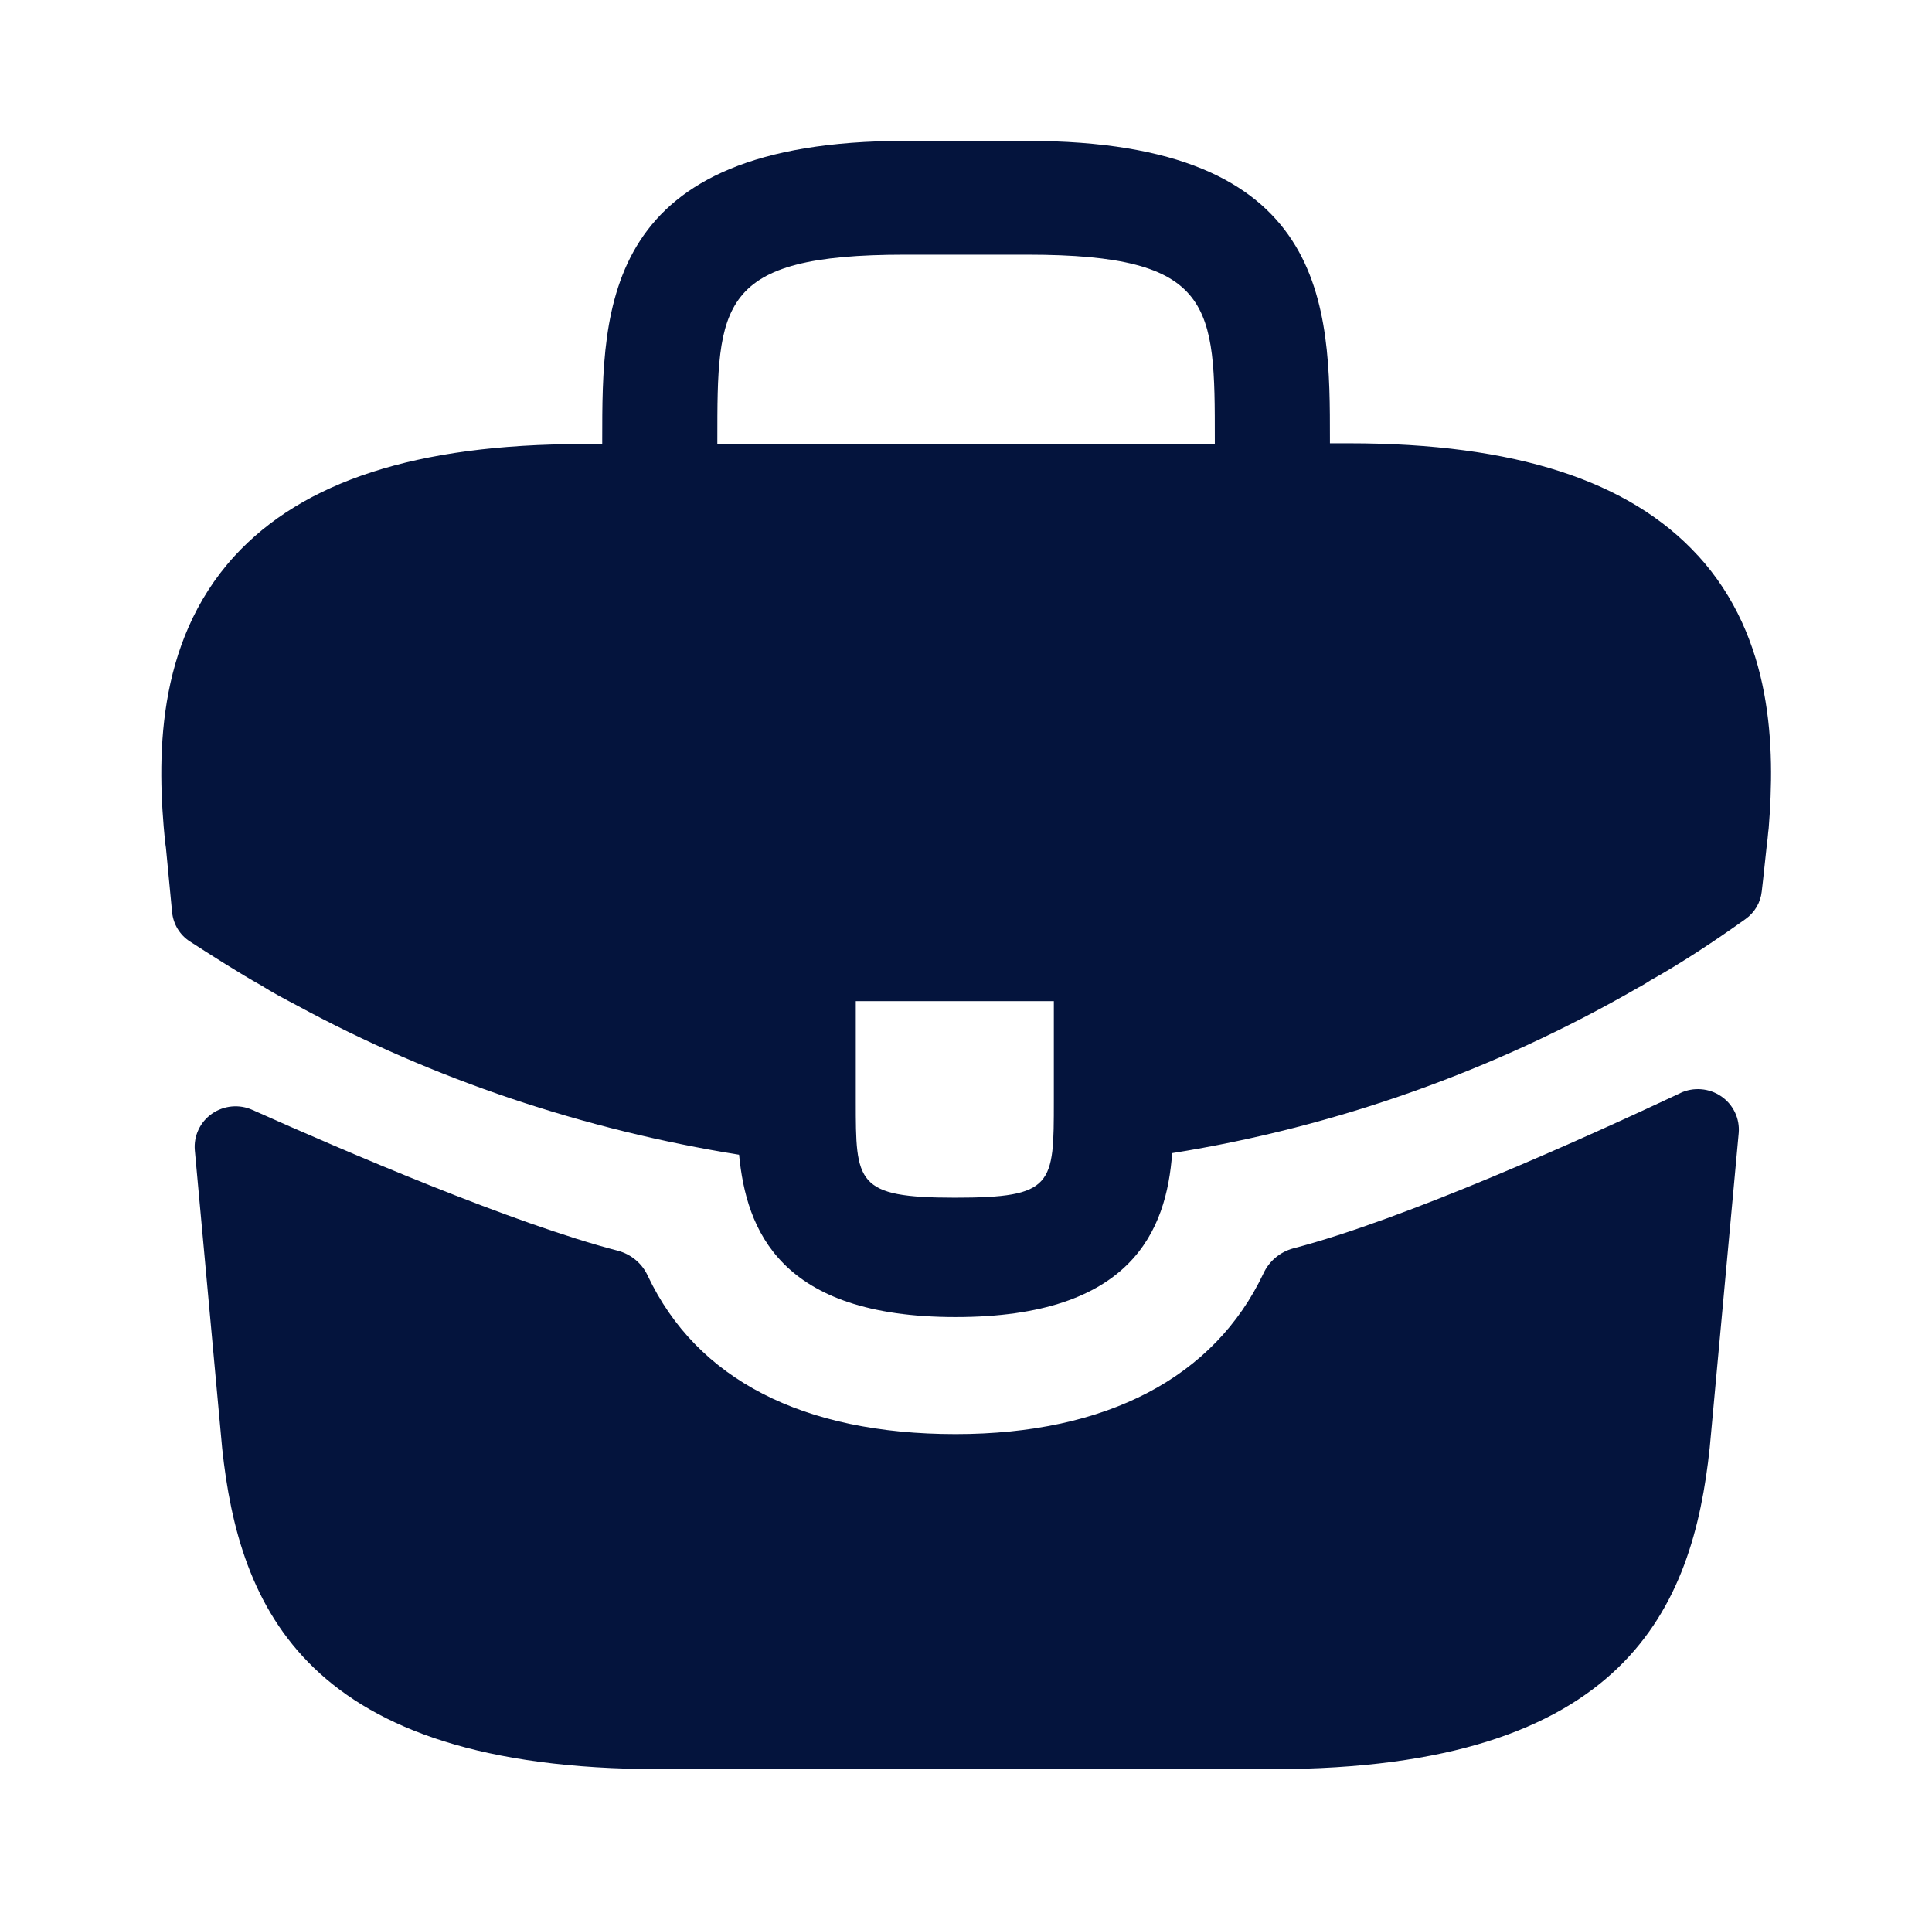 <svg width="86" height="85" viewBox="0 0 86 85" fill="none" xmlns="http://www.w3.org/2000/svg">
<path d="M75.576 24.721C72.53 21.392 67.442 19.727 60.06 19.727H59.2V19.585C59.2 13.635 59.2 6.269 45.727 6.269H40.28C26.807 6.269 26.807 13.671 26.807 19.585V19.762H25.947C18.529 19.762 13.477 21.427 10.431 24.756C6.884 28.652 6.991 33.894 7.349 37.471L7.385 37.719L7.661 40.598C7.715 41.129 8.002 41.608 8.453 41.898C9.313 42.454 10.75 43.371 11.614 43.846C12.115 44.165 12.653 44.448 13.19 44.731C19.318 48.06 26.055 50.292 32.899 51.39C33.221 54.719 34.69 58.615 42.538 58.615C50.385 58.615 51.926 54.754 52.177 51.319C59.487 50.15 66.546 47.635 72.924 43.952C73.139 43.846 73.283 43.74 73.462 43.633C74.885 42.836 76.357 41.859 77.701 40.899C77.901 40.756 78.069 40.573 78.193 40.362C78.317 40.151 78.395 39.916 78.421 39.674L78.479 39.167L78.658 37.503C78.694 37.29 78.694 37.113 78.73 36.865C79.016 33.288 78.945 28.401 75.576 24.717V24.721ZM46.91 48.981C46.91 52.735 46.91 53.302 42.502 53.302C38.094 53.302 38.094 52.629 38.094 49.017V44.554H46.91V48.981ZM31.931 19.727V19.585C31.931 13.565 31.931 11.333 40.28 11.333H45.727C54.076 11.333 54.076 13.6 54.076 19.585V19.762H31.931V19.727Z" fill="#04143D"/>
<path d="M74.795 48.645C75.085 48.508 75.406 48.45 75.725 48.476C76.045 48.501 76.352 48.609 76.616 48.79C76.88 48.97 77.091 49.216 77.228 49.503C77.365 49.789 77.423 50.107 77.396 50.423L76.106 64.427C75.354 71.51 72.416 78.735 56.649 78.735H29.348C13.581 78.735 10.643 71.51 9.89 64.462L8.672 51.188C8.645 50.875 8.701 50.56 8.835 50.276C8.968 49.991 9.175 49.746 9.435 49.565C9.694 49.384 9.997 49.273 10.313 49.243C10.63 49.213 10.948 49.266 11.237 49.396C15.322 51.223 22.855 54.46 27.509 55.664C27.8 55.742 28.069 55.883 28.299 56.076C28.528 56.268 28.711 56.509 28.835 56.78C31.01 61.377 35.726 63.824 42.538 63.824C49.282 63.824 54.058 61.282 56.24 56.674C56.365 56.403 56.548 56.162 56.777 55.97C57.007 55.777 57.276 55.636 57.566 55.558C62.508 54.273 70.531 50.653 74.802 48.645H74.795Z" fill="#04143D"/>
</svg>
